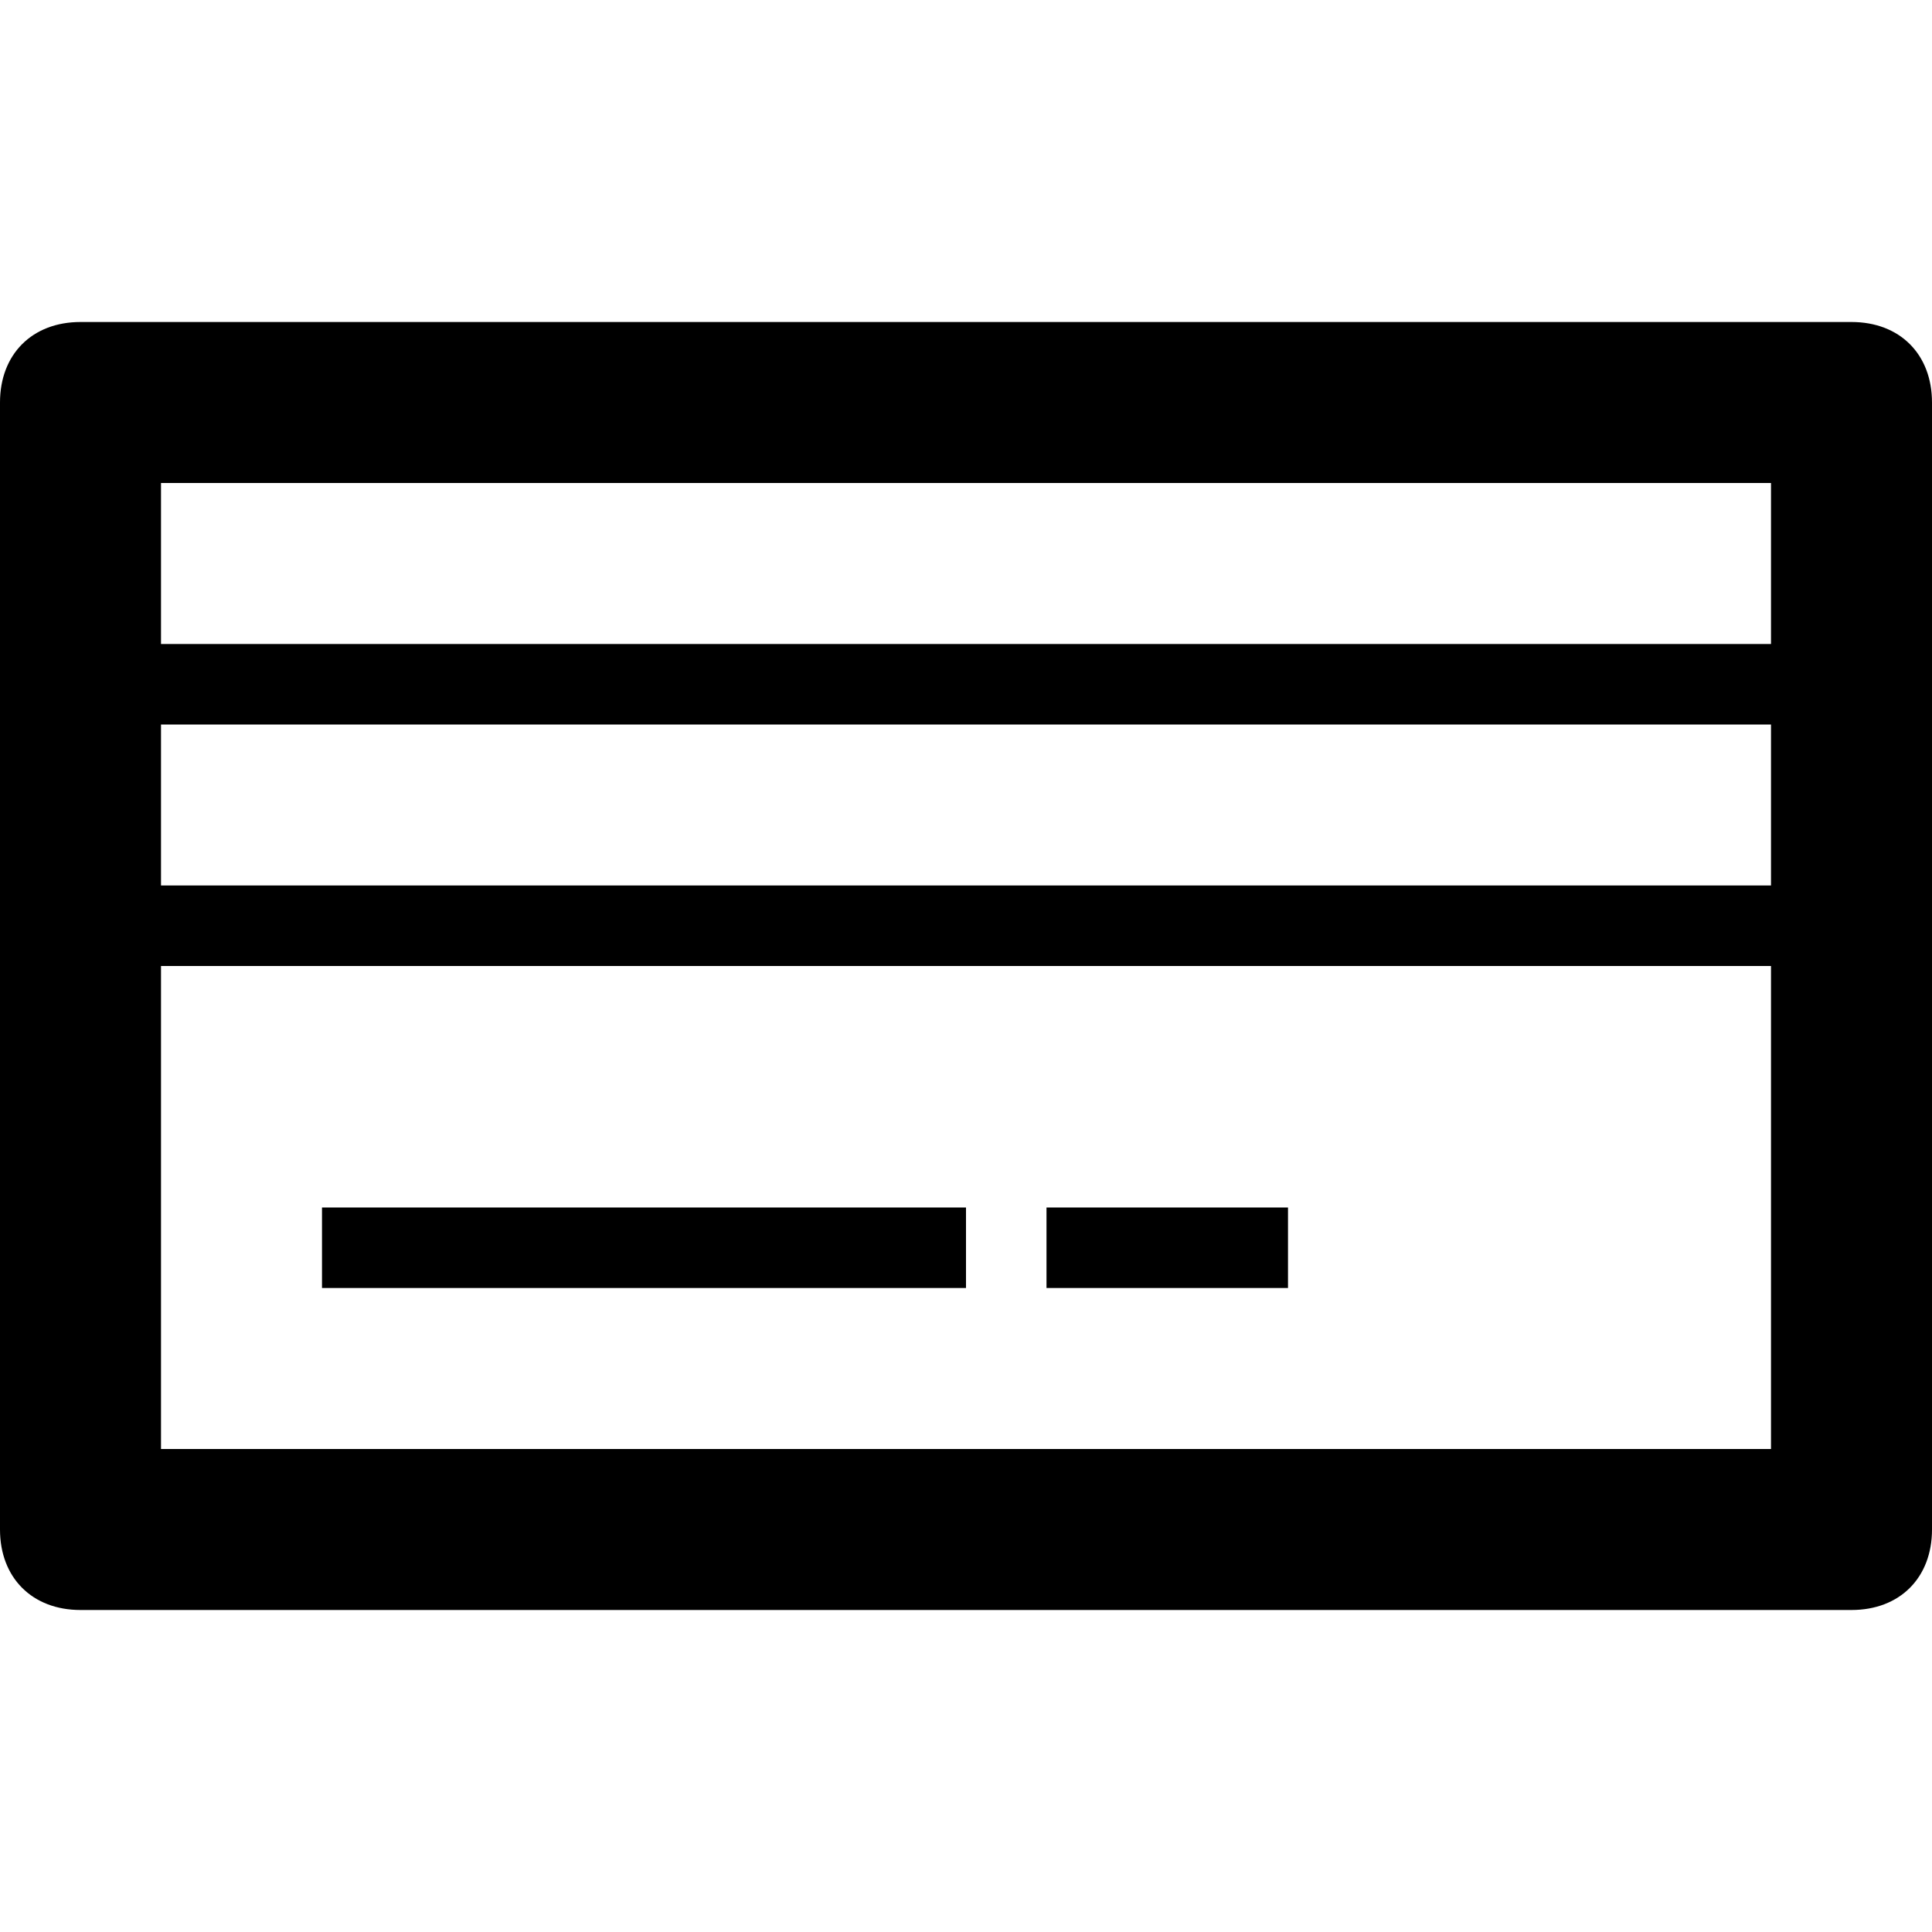 <?xml version="1.0" ?><!DOCTYPE svg  PUBLIC '-//W3C//DTD SVG 1.1//EN'  'http://www.w3.org/Graphics/SVG/1.1/DTD/svg11.dtd'>
<svg enable-background="new 0 0 24 24" height="60px" id="Layer_1" version="1.1" viewBox="0 4 24 24" width="60px" xml:space="preserve" xmlns="http://www.w3.org/2000/svg" xmlns:xlink="http://www.w3.org/1999/xlink"><g>
<path d="M23,8H1C0.4,8,0,8.4,0,9v14c0,0.6,0.4,1,1,1h22c0.6,0,1-0.4,1-1V9C24,8.4,23.6,8,23,8z M22,22H2v-6h20V22z M22,15H2v-2h20   V15z M22,12H2v-2h20V12z"/><rect height="1" width="8" x="4" y="19"/><rect height="1" width="3" x="13" y="19"/></g></svg>